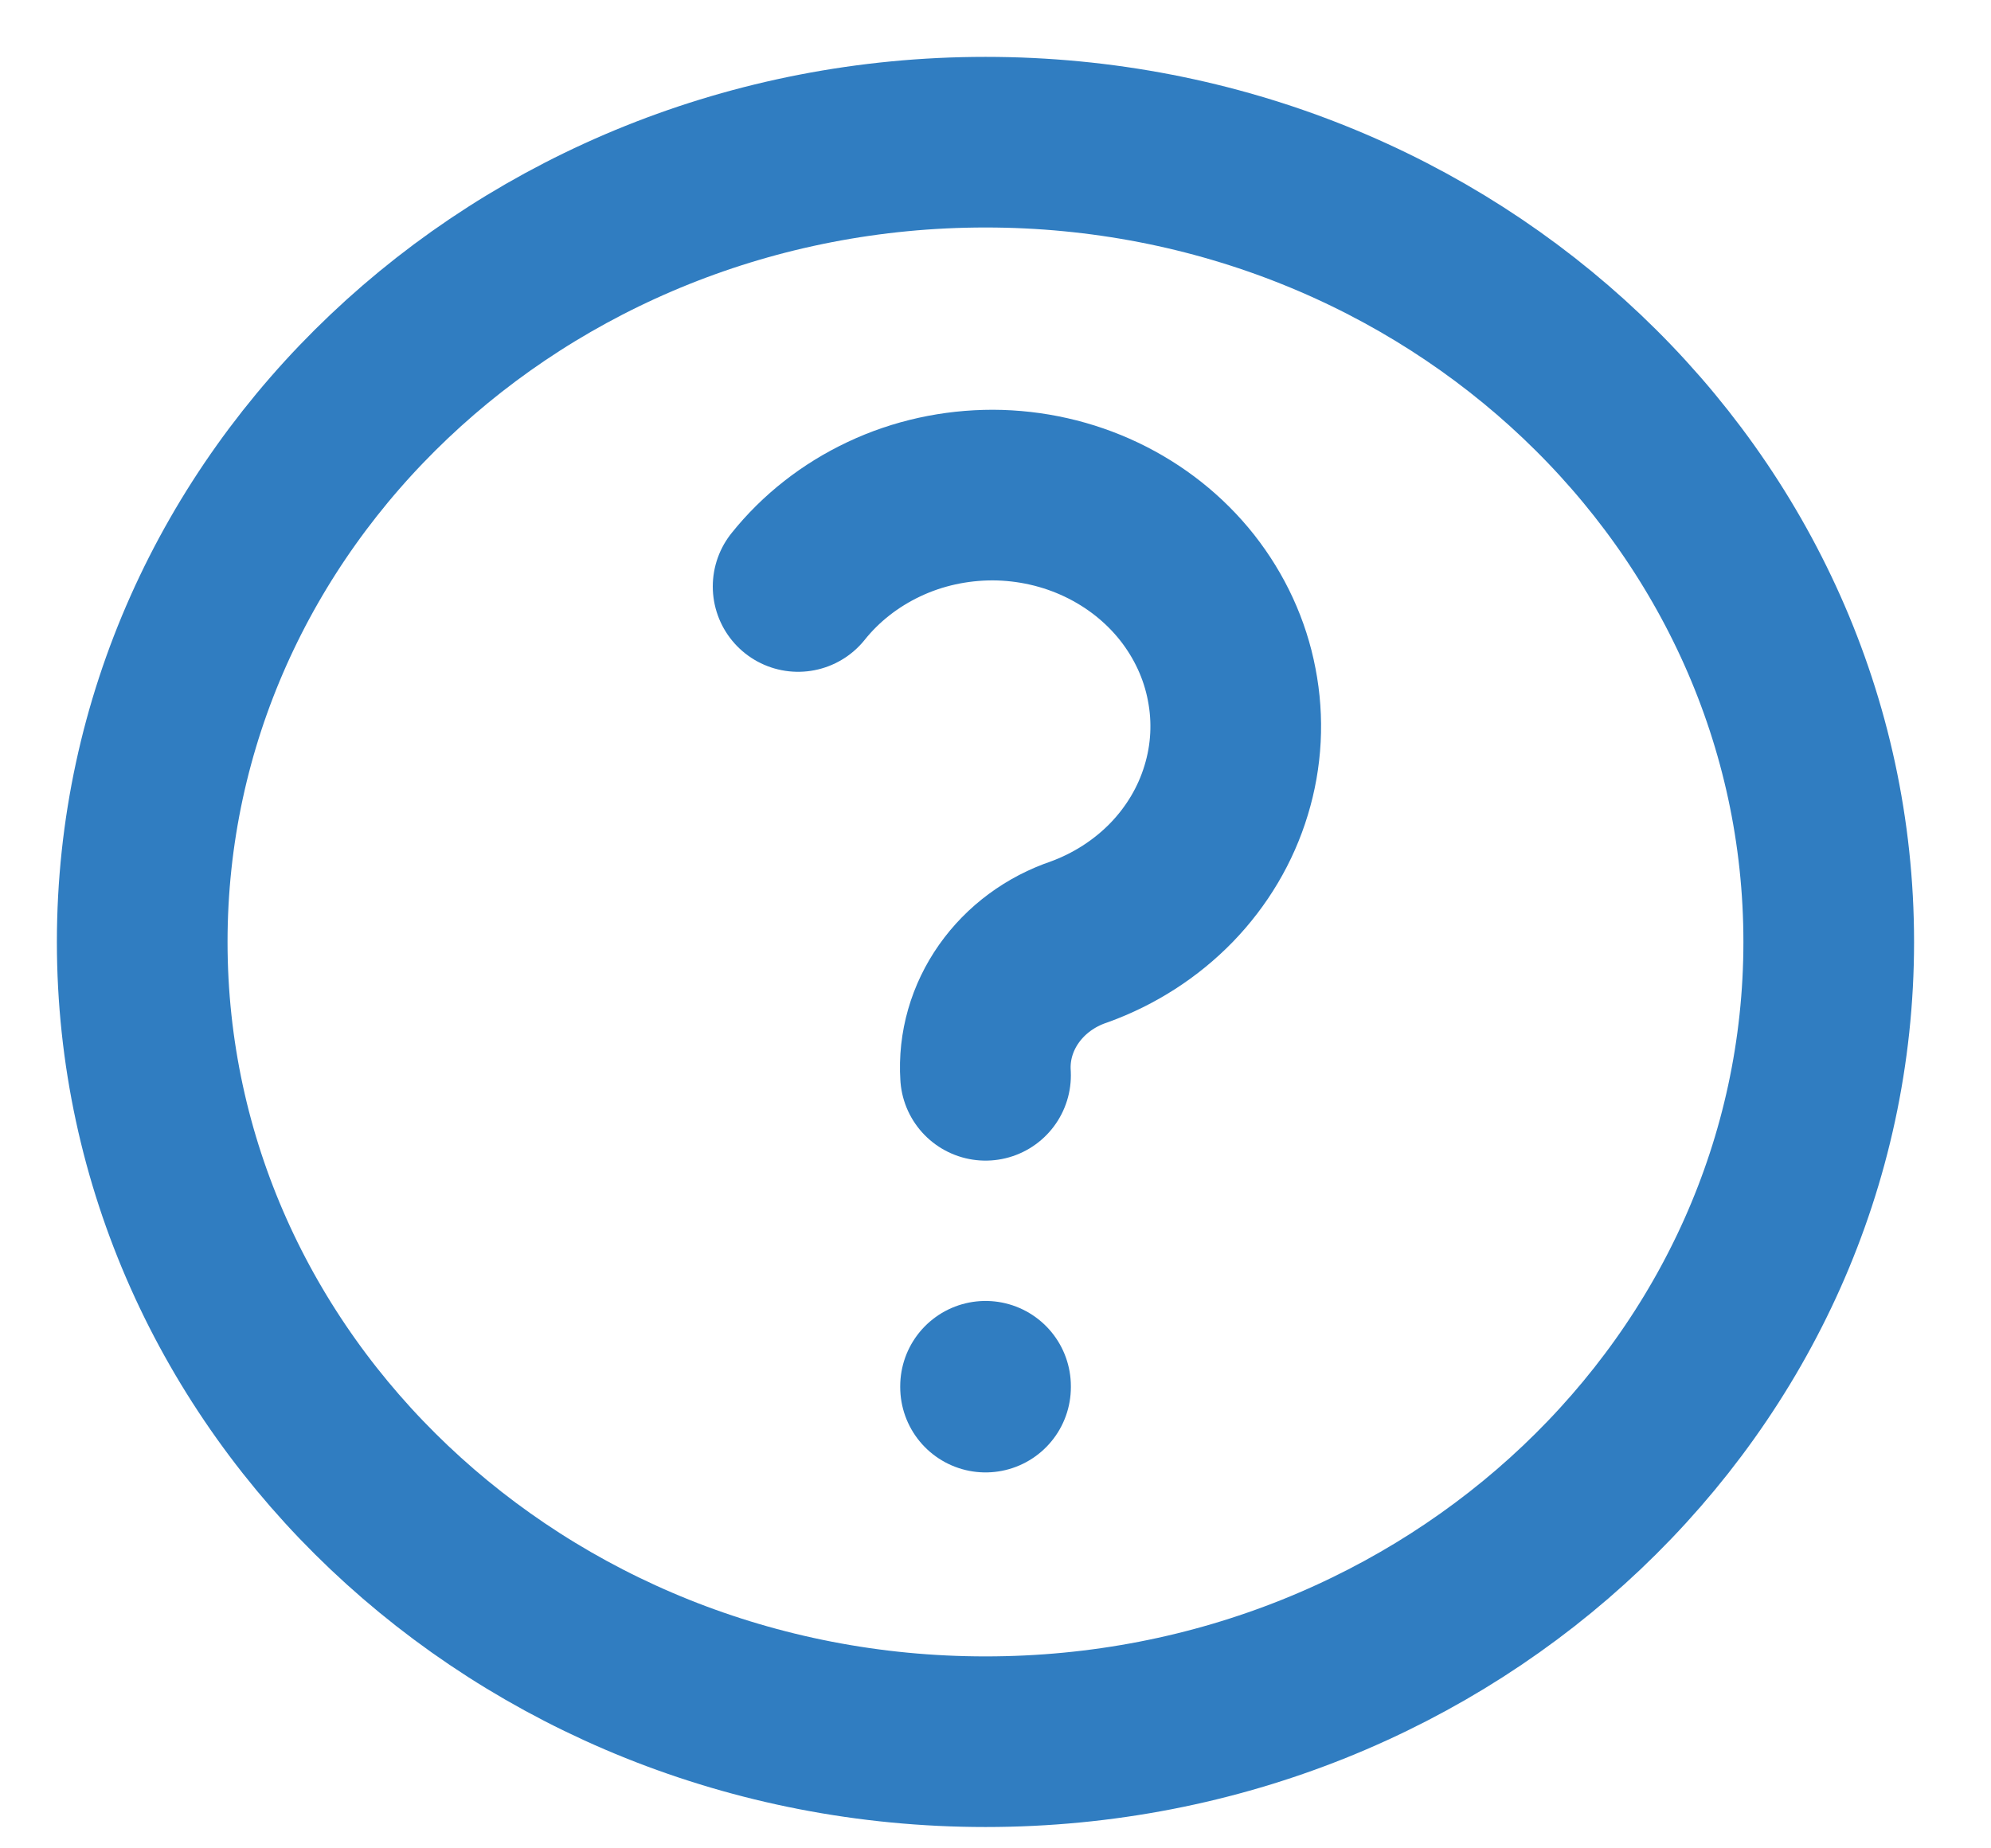 <svg width="14" height="13" viewBox="0 0 14 13" fill="none" xmlns="http://www.w3.org/2000/svg">
<path d="M6.93 12.25C10.205 12.25 12.859 9.732 12.859 6.625C12.859 3.518 10.205 1 6.93 1C3.655 1 1 3.518 1 6.625C1 9.732 3.655 12.25 6.93 12.25Z" stroke="#307DC1" stroke-width="1.2" stroke-linecap="round" stroke-linejoin="round"/>
<path d="M6.93 9.75V9.756" stroke="#307DC1" stroke-width="1.2" stroke-linecap="round" stroke-linejoin="round"/>
<path d="M6.93 7.563C6.917 7.36 6.975 7.159 7.094 6.99C7.213 6.821 7.386 6.693 7.588 6.625C7.836 6.535 8.058 6.392 8.238 6.207C8.417 6.022 8.549 5.8 8.622 5.558C8.696 5.316 8.709 5.062 8.661 4.815C8.614 4.567 8.506 4.334 8.347 4.132C8.188 3.931 7.982 3.768 7.745 3.655C7.508 3.542 7.246 3.483 6.981 3.482C6.716 3.482 6.454 3.539 6.217 3.651C5.979 3.763 5.772 3.925 5.612 4.125" stroke="#307DC1" stroke-width="1.2" stroke-linecap="round" stroke-linejoin="round"/>
</svg>
